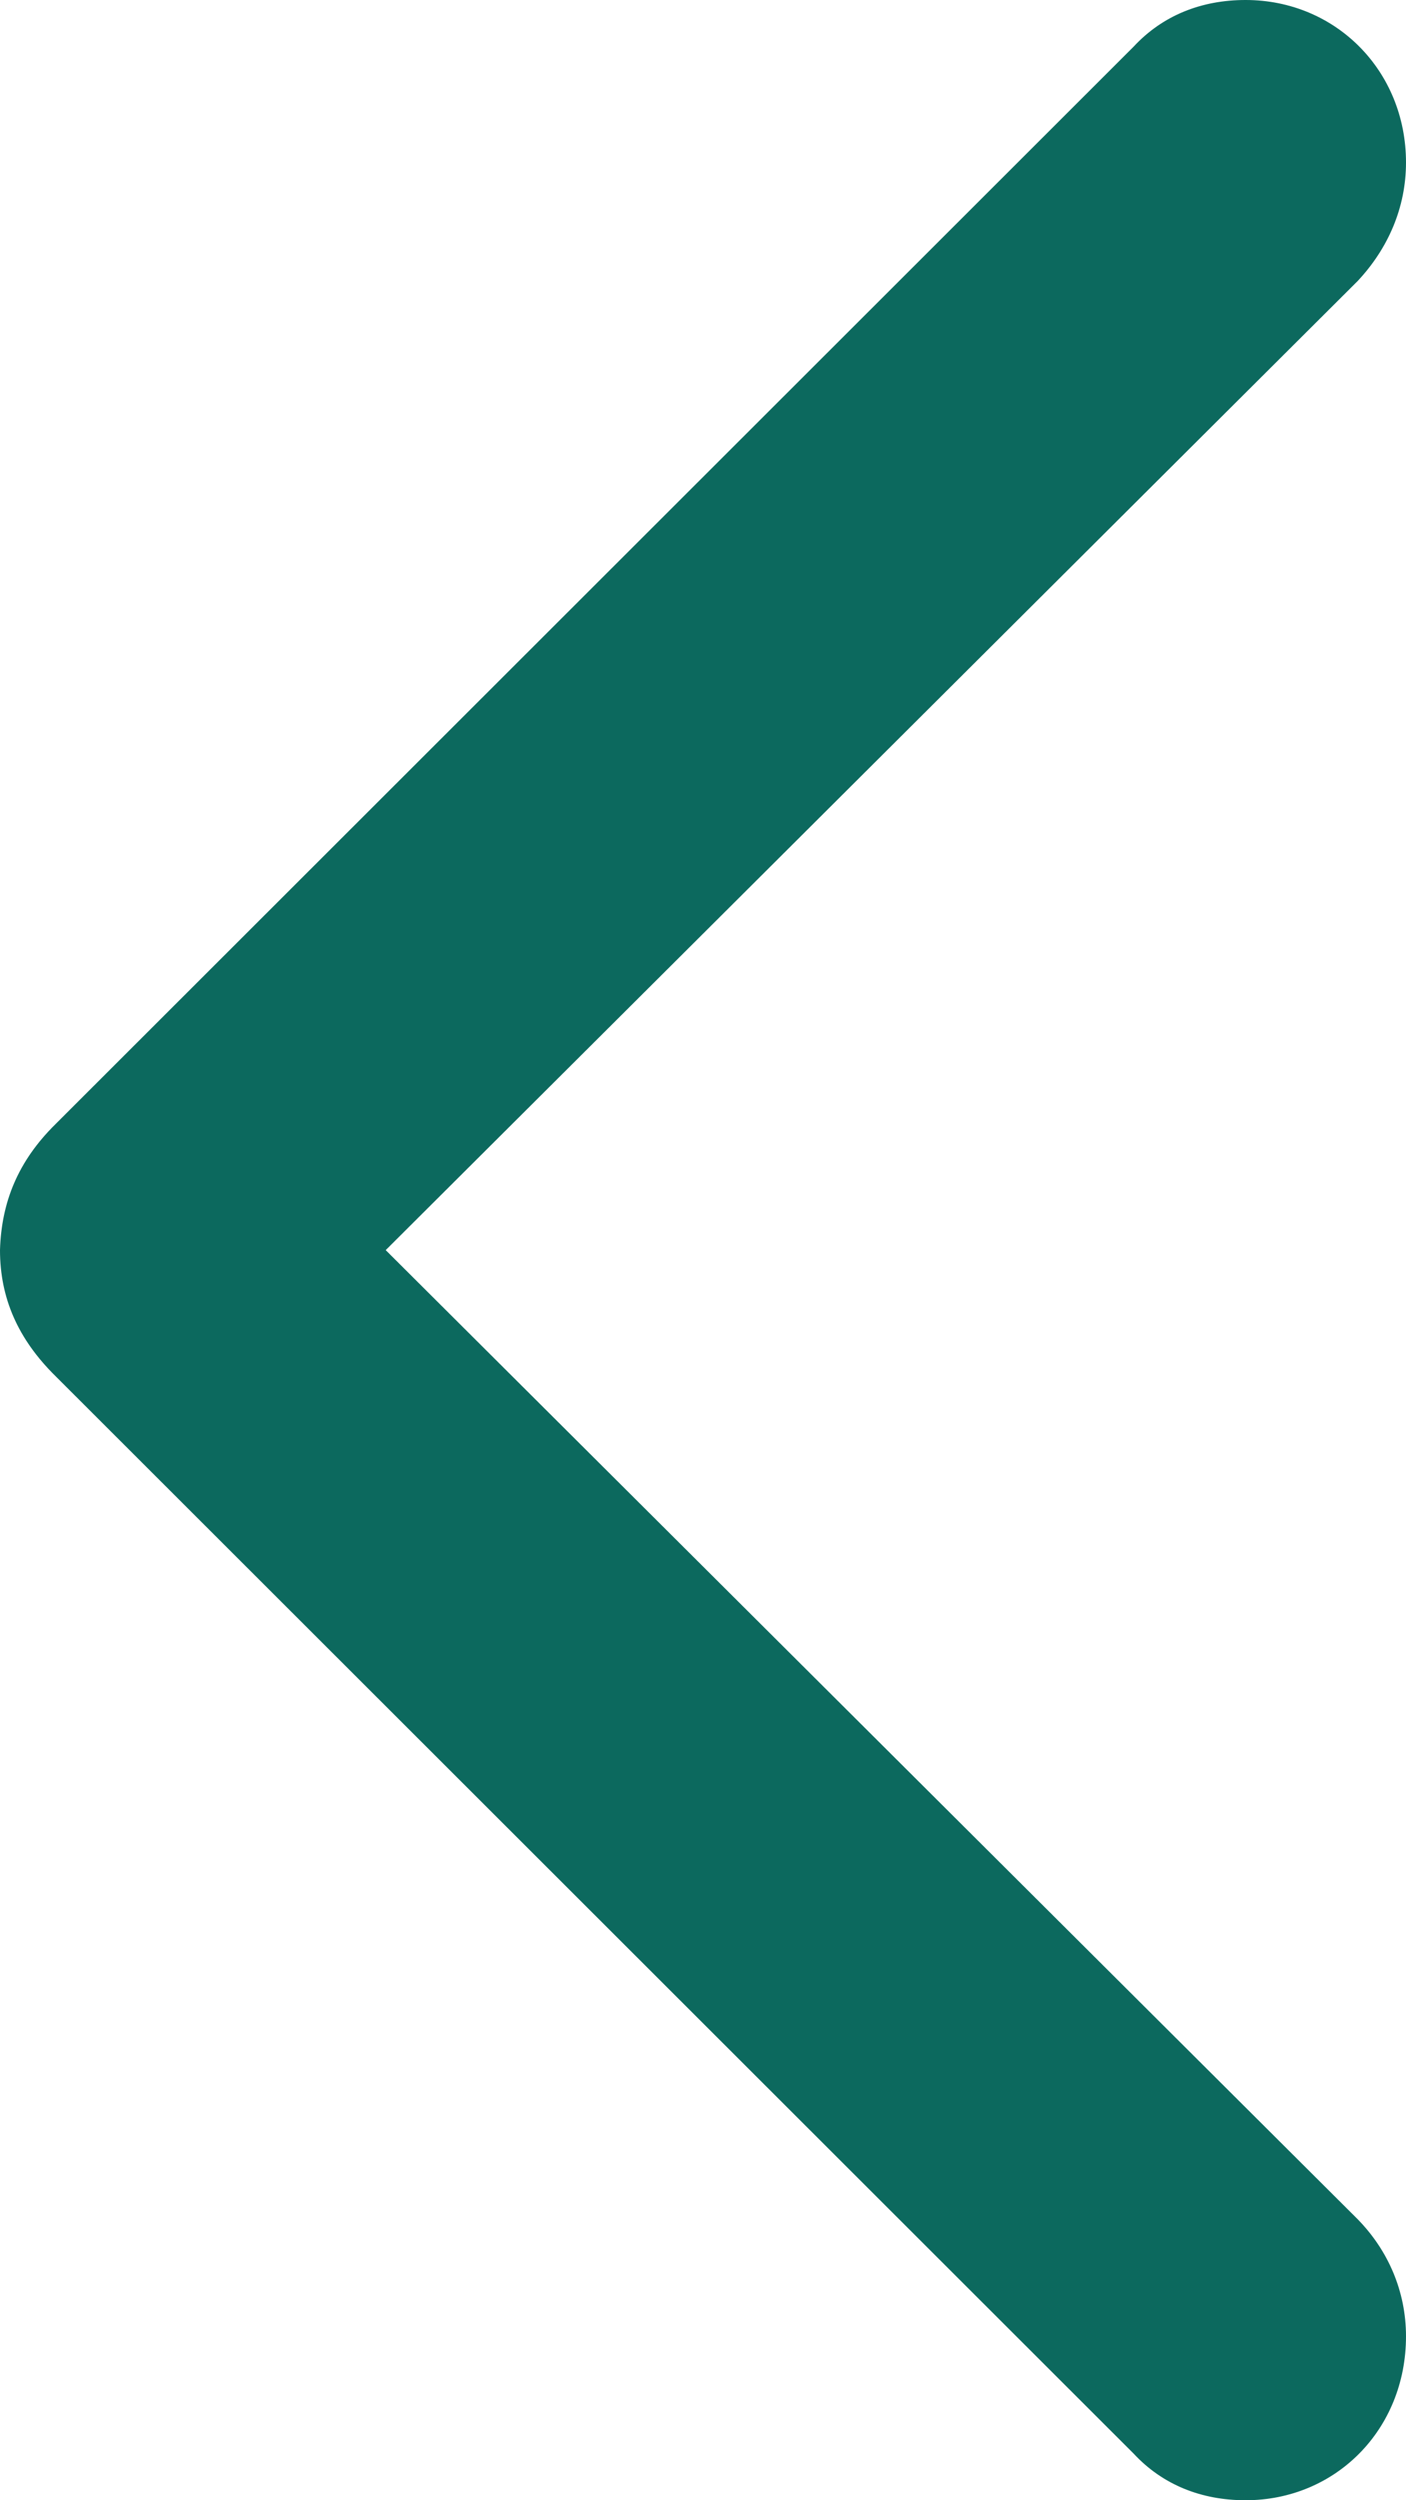 <svg width="9" height="16" viewBox="0 0 9 16" fill="none" xmlns="http://www.w3.org/2000/svg">
<path d="M-1.39876e-06 8C-1.4525e-06 8.307 0.115 8.569 0.354 8.805L7.257 15.702C7.442 15.901 7.69 16 7.973 16C8.549 16 9 15.548 9 14.951C9 14.662 8.885 14.4 8.69 14.201L2.469 8L8.69 1.799C8.885 1.591 9 1.329 9 1.04C9 0.452 8.549 1.4947e-06 7.973 1.39412e-06C7.69 1.34461e-06 7.442 0.099 7.257 0.298L0.354 7.195C0.115 7.431 0.009 7.693 -1.39876e-06 8Z" fill="#0C695E"/>
</svg>
